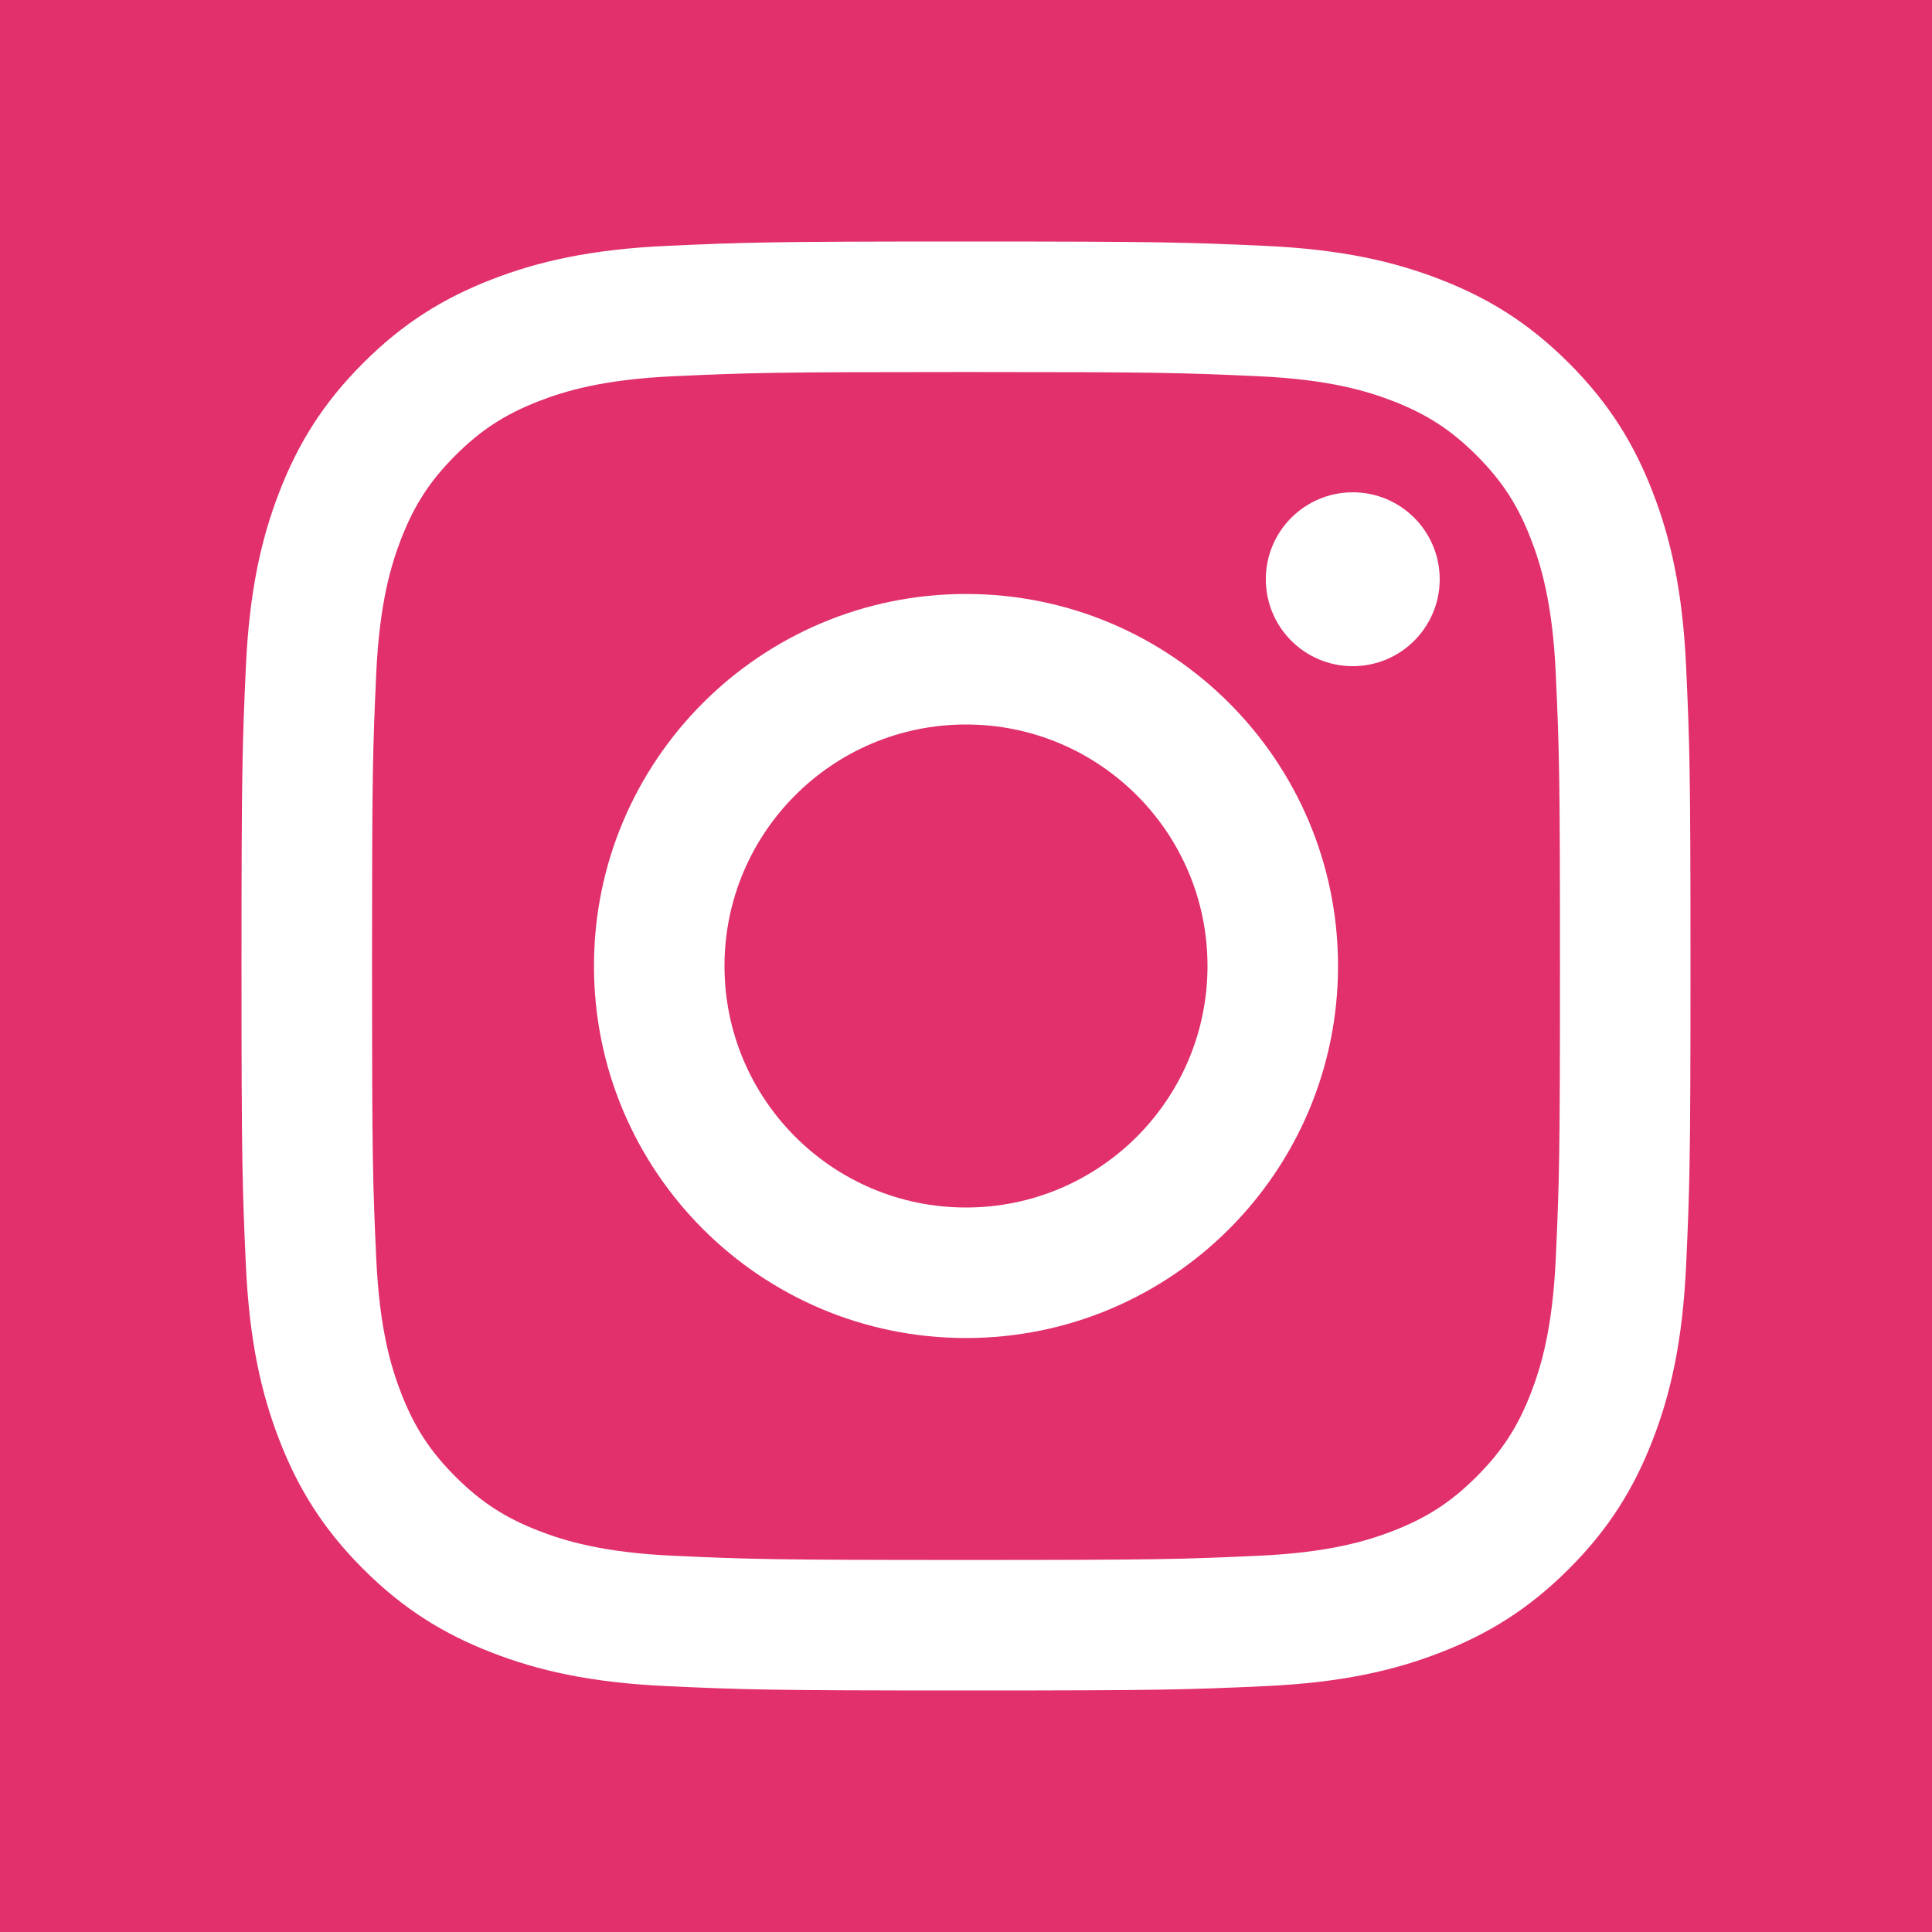 <?xml version="1.0" standalone="no"?><!-- Generator: Gravit.io --><svg xmlns="http://www.w3.org/2000/svg" xmlns:xlink="http://www.w3.org/1999/xlink" style="isolation:isolate" viewBox="0 0 32 32" width="32" height="32"><rect x="0" y="0" width="32" height="32" fill="#333333" stroke="none"/><defs><clipPath id="_clipPath_BWpn78nowP7r3qNvta86VjWViscgHFAj"><rect width="32" height="32"/></clipPath></defs><g clip-path="url(#_clipPath_BWpn78nowP7r3qNvta86VjWViscgHFAj)"><g id="Group"><rect x="0" y="0" width="32" height="32" transform="matrix(1,0,0,1,0,0)" fill="rgb(225,48,108)"/><path d=" M 16 4 C 12.741 4 12.332 4.014 11.052 4.072 C 9.775 4.13 8.903 4.333 8.14 4.63 C 7.35 4.937 6.681 5.347 6.014 6.014 C 5.347 6.681 4.937 7.35 4.63 8.14 C 4.333 8.903 4.13 9.775 4.072 11.052 C 4.014 12.332 4 12.741 4 16 C 4 19.259 4.014 19.668 4.072 20.948 C 4.13 22.225 4.333 23.097 4.63 23.86 C 4.937 24.65 5.347 25.319 6.014 25.986 C 6.681 26.653 7.35 27.063 8.14 27.37 C 8.903 27.667 9.775 27.87 11.052 27.928 C 12.332 27.986 12.741 28 16 28 C 19.259 28 19.668 27.986 20.948 27.928 C 22.225 27.87 23.097 27.667 23.86 27.37 C 24.65 27.063 25.319 26.653 25.986 25.986 C 26.653 25.319 27.063 24.65 27.37 23.86 C 27.667 23.097 27.87 22.225 27.928 20.948 C 27.986 19.668 28 19.259 28 16 C 28 12.741 27.986 12.332 27.928 11.052 C 27.87 9.775 27.667 8.903 27.37 8.14 C 27.063 7.35 26.653 6.681 25.986 6.014 C 25.319 5.347 24.65 4.937 23.86 4.63 C 23.097 4.333 22.225 4.13 20.948 4.072 C 19.668 4.014 19.259 4 16 4 Z  M 16 6.162 C 19.204 6.162 19.584 6.174 20.849 6.232 C 22.019 6.285 22.654 6.481 23.077 6.645 C 23.637 6.863 24.037 7.123 24.457 7.543 C 24.877 7.963 25.137 8.363 25.355 8.923 C 25.519 9.346 25.715 9.981 25.768 11.151 C 25.826 12.416 25.838 12.796 25.838 16 C 25.838 19.204 25.826 19.584 25.768 20.849 C 25.715 22.019 25.519 22.654 25.355 23.077 C 25.137 23.637 24.877 24.037 24.457 24.457 C 24.037 24.877 23.637 25.137 23.077 25.355 C 22.654 25.519 22.019 25.715 20.849 25.768 C 19.584 25.826 19.204 25.838 16 25.838 C 12.796 25.838 12.416 25.826 11.151 25.768 C 9.981 25.715 9.346 25.519 8.923 25.355 C 8.363 25.137 7.963 24.877 7.543 24.457 C 7.123 24.037 6.863 23.637 6.645 23.077 C 6.481 22.654 6.286 22.019 6.232 20.849 C 6.174 19.584 6.162 19.204 6.162 16 C 6.162 12.796 6.174 12.416 6.232 11.151 C 6.286 9.981 6.481 9.346 6.645 8.923 C 6.863 8.363 7.123 7.963 7.543 7.543 C 7.963 7.123 8.363 6.863 8.923 6.645 C 9.346 6.481 9.981 6.285 11.151 6.232 C 12.416 6.174 12.796 6.162 16 6.162 Z " fill="rgb(255,255,255)"/><path d=" M 16 20 C 13.791 20 12 18.209 12 16 C 12 13.791 13.791 12 16 12 C 18.209 12 20 13.791 20 16 C 20 18.209 18.209 20 16 20 L 16 20 Z  M 16 9.838 C 12.597 9.838 9.838 12.597 9.838 16 C 9.838 19.403 12.597 22.162 16 22.162 C 19.403 22.162 22.162 19.403 22.162 16 C 22.162 12.597 19.403 9.838 16 9.838 Z " fill="rgb(255,255,255)"/><path d=" M 23.846 9.594 C 23.846 10.39 23.201 11.034 22.406 11.034 C 21.61 11.034 20.966 10.39 20.966 9.594 C 20.966 8.799 21.61 8.154 22.406 8.154 C 23.201 8.154 23.846 8.799 23.846 9.594" fill="rgb(255,255,255)"/></g></g></svg>